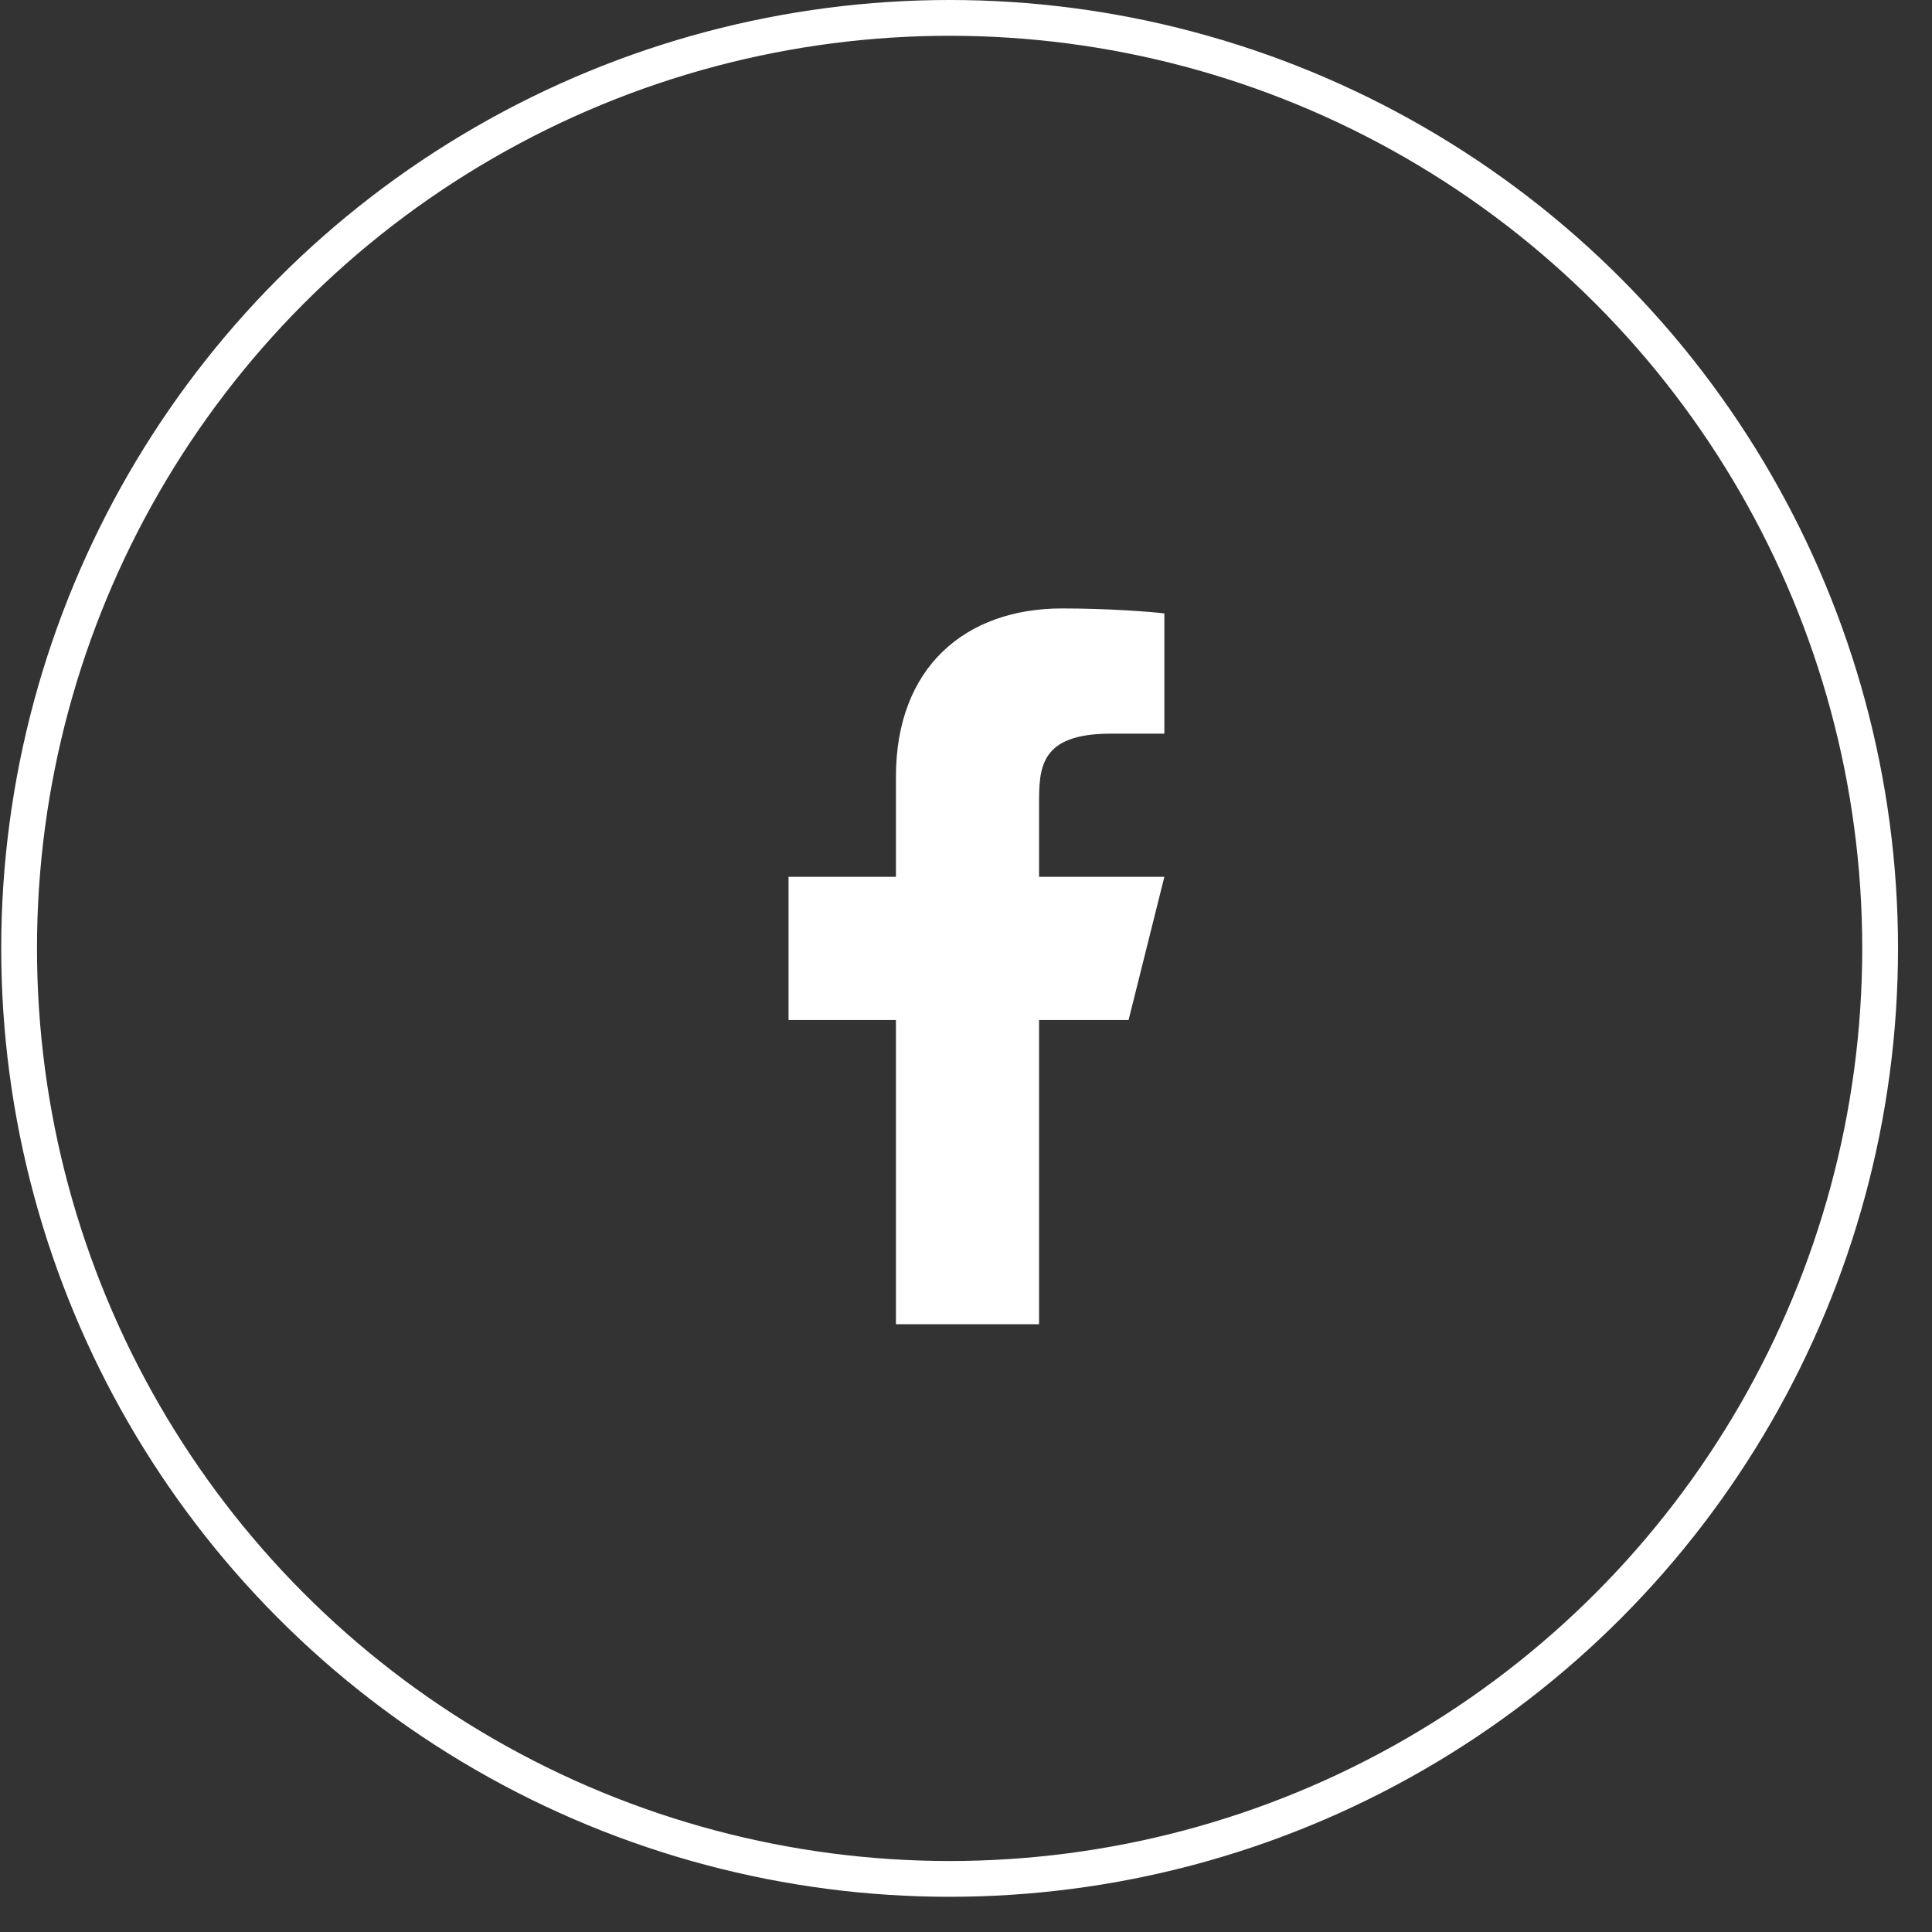 <svg width="27" height="27" viewBox="0 0 27 27" fill="none" xmlns="http://www.w3.org/2000/svg">
<rect x="0" y="0" width="27" height="27" fill="#333333" stroke="none"/>
<path d="M14.521 14.255H15.772L16.272 12.254H14.521V11.254C14.521 10.738 14.521 10.253 15.522 10.253H16.272V8.573C16.109 8.551 15.493 8.503 14.843 8.503C13.485 8.503 12.521 9.331 12.521 10.853V12.254H11.02V14.255H12.521V18.506H14.521V14.255Z" fill="white"/>
<circle cx="13.271" cy="13.254" r="13.004" stroke="white" stroke-width="0.5"/>
</svg>

